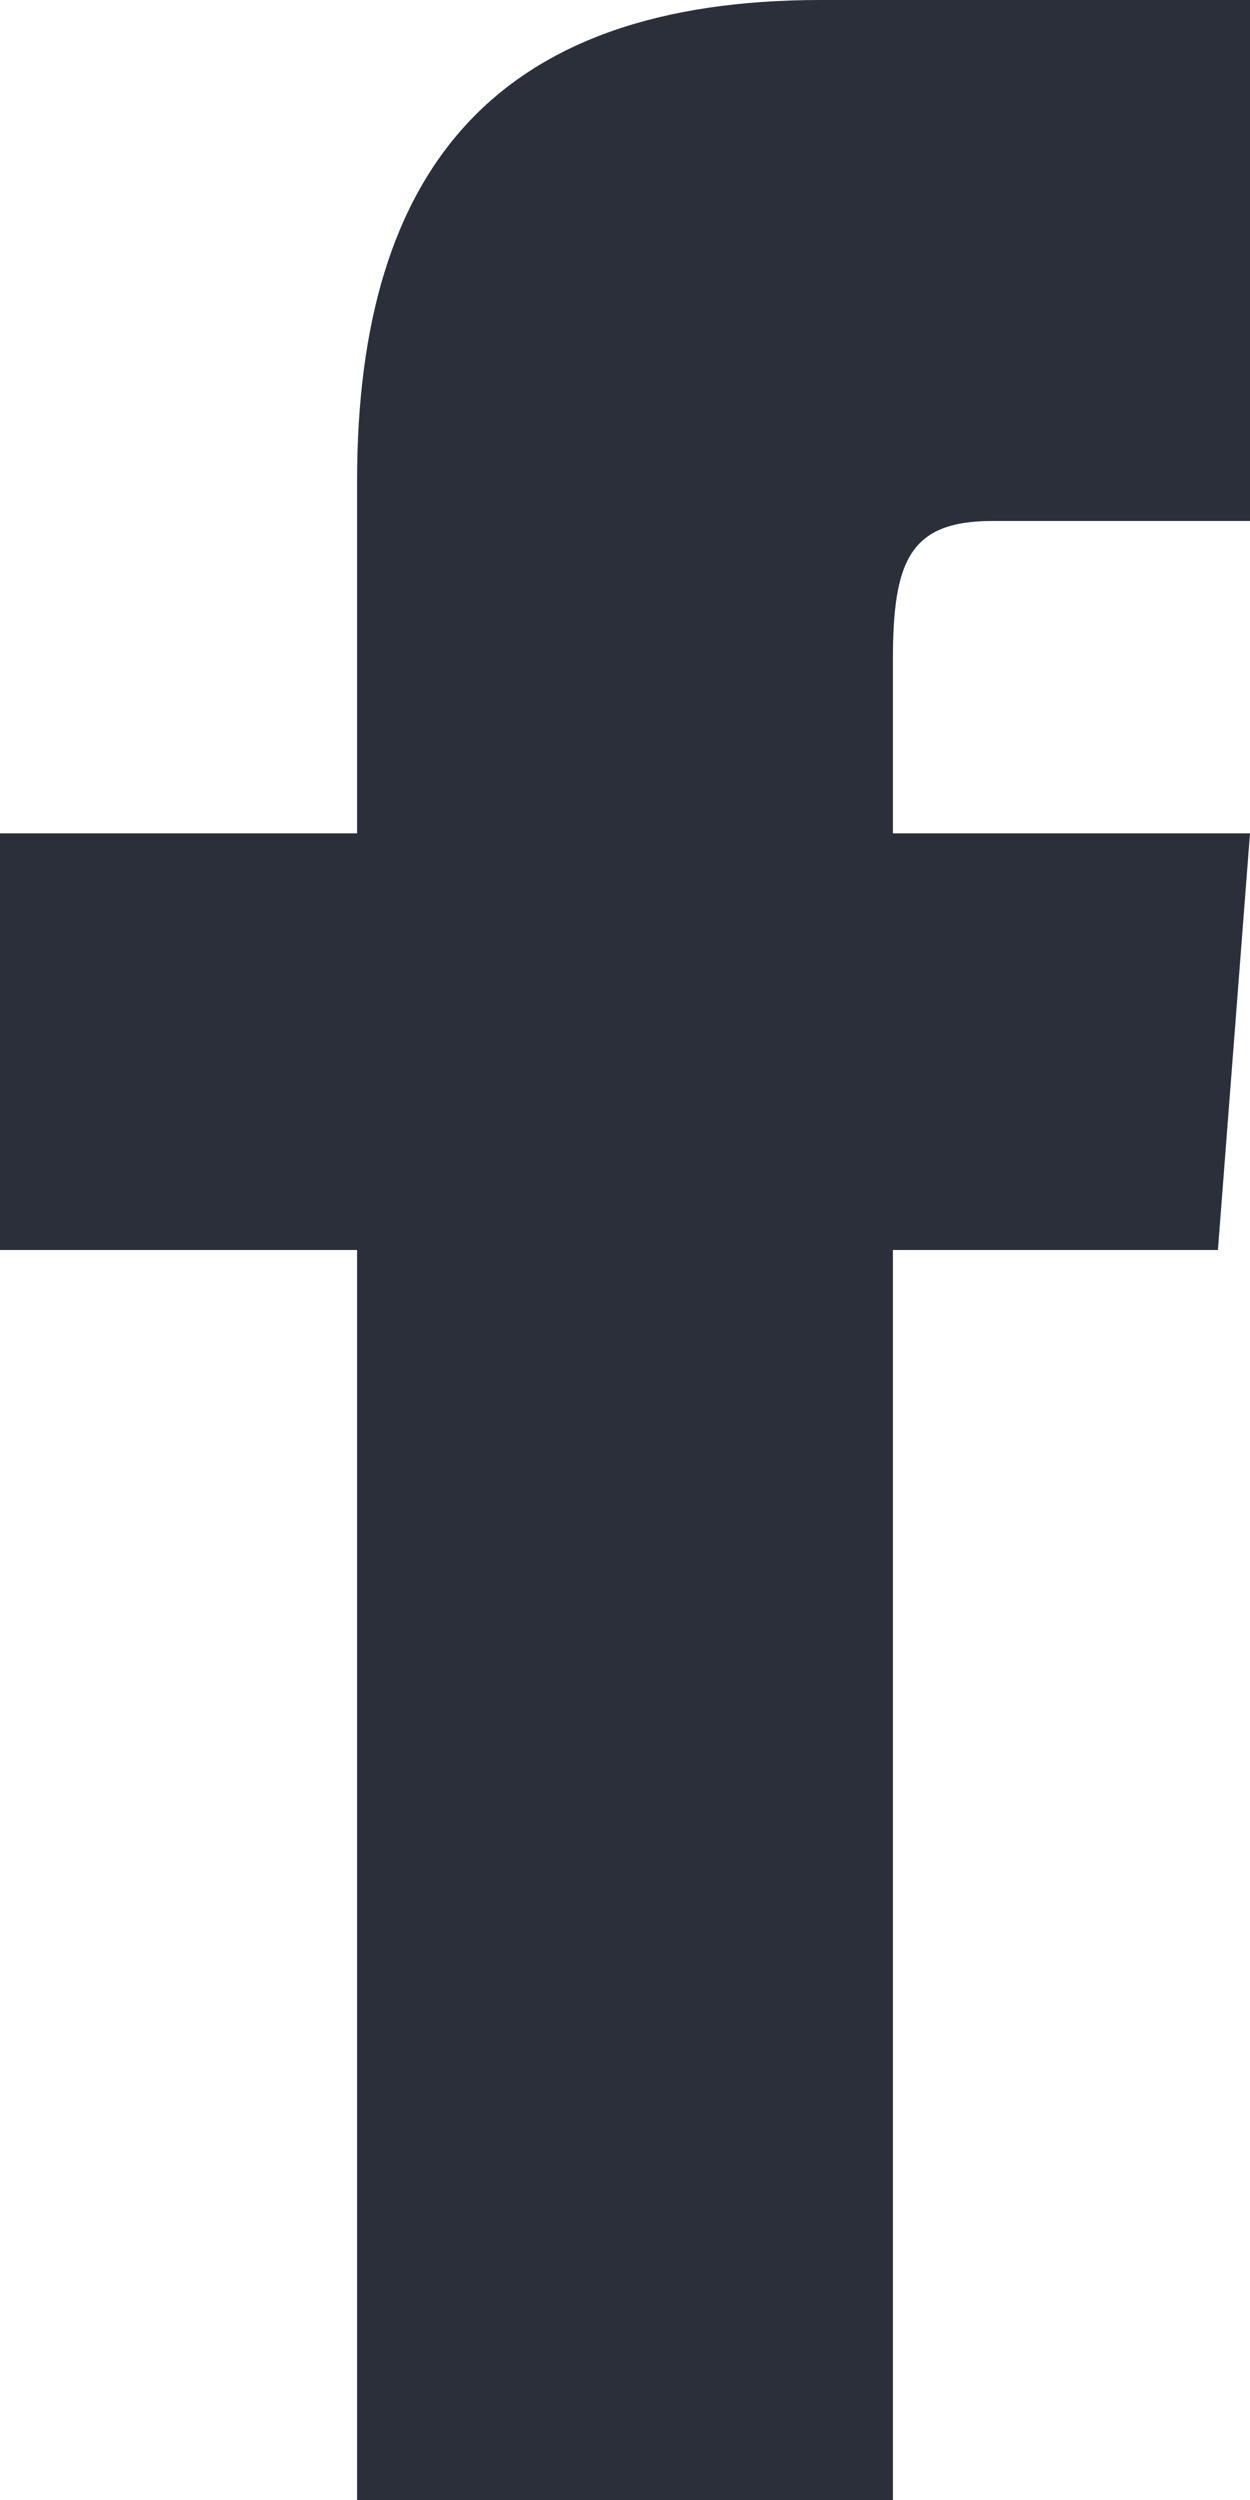 <svg xmlns="http://www.w3.org/2000/svg" width="9" height="18" viewBox="0 0 9 18">
  <path id="facebook" d="M2.571,6H0V9H2.571v9H6.429V9h2.34L9,6H6.429V4.751c0-.717.123-1,.717-1H9V0H5.909C3.6,0,2.571,1.188,2.571,3.462Z" fill="#2b2f3a"/>
</svg>
